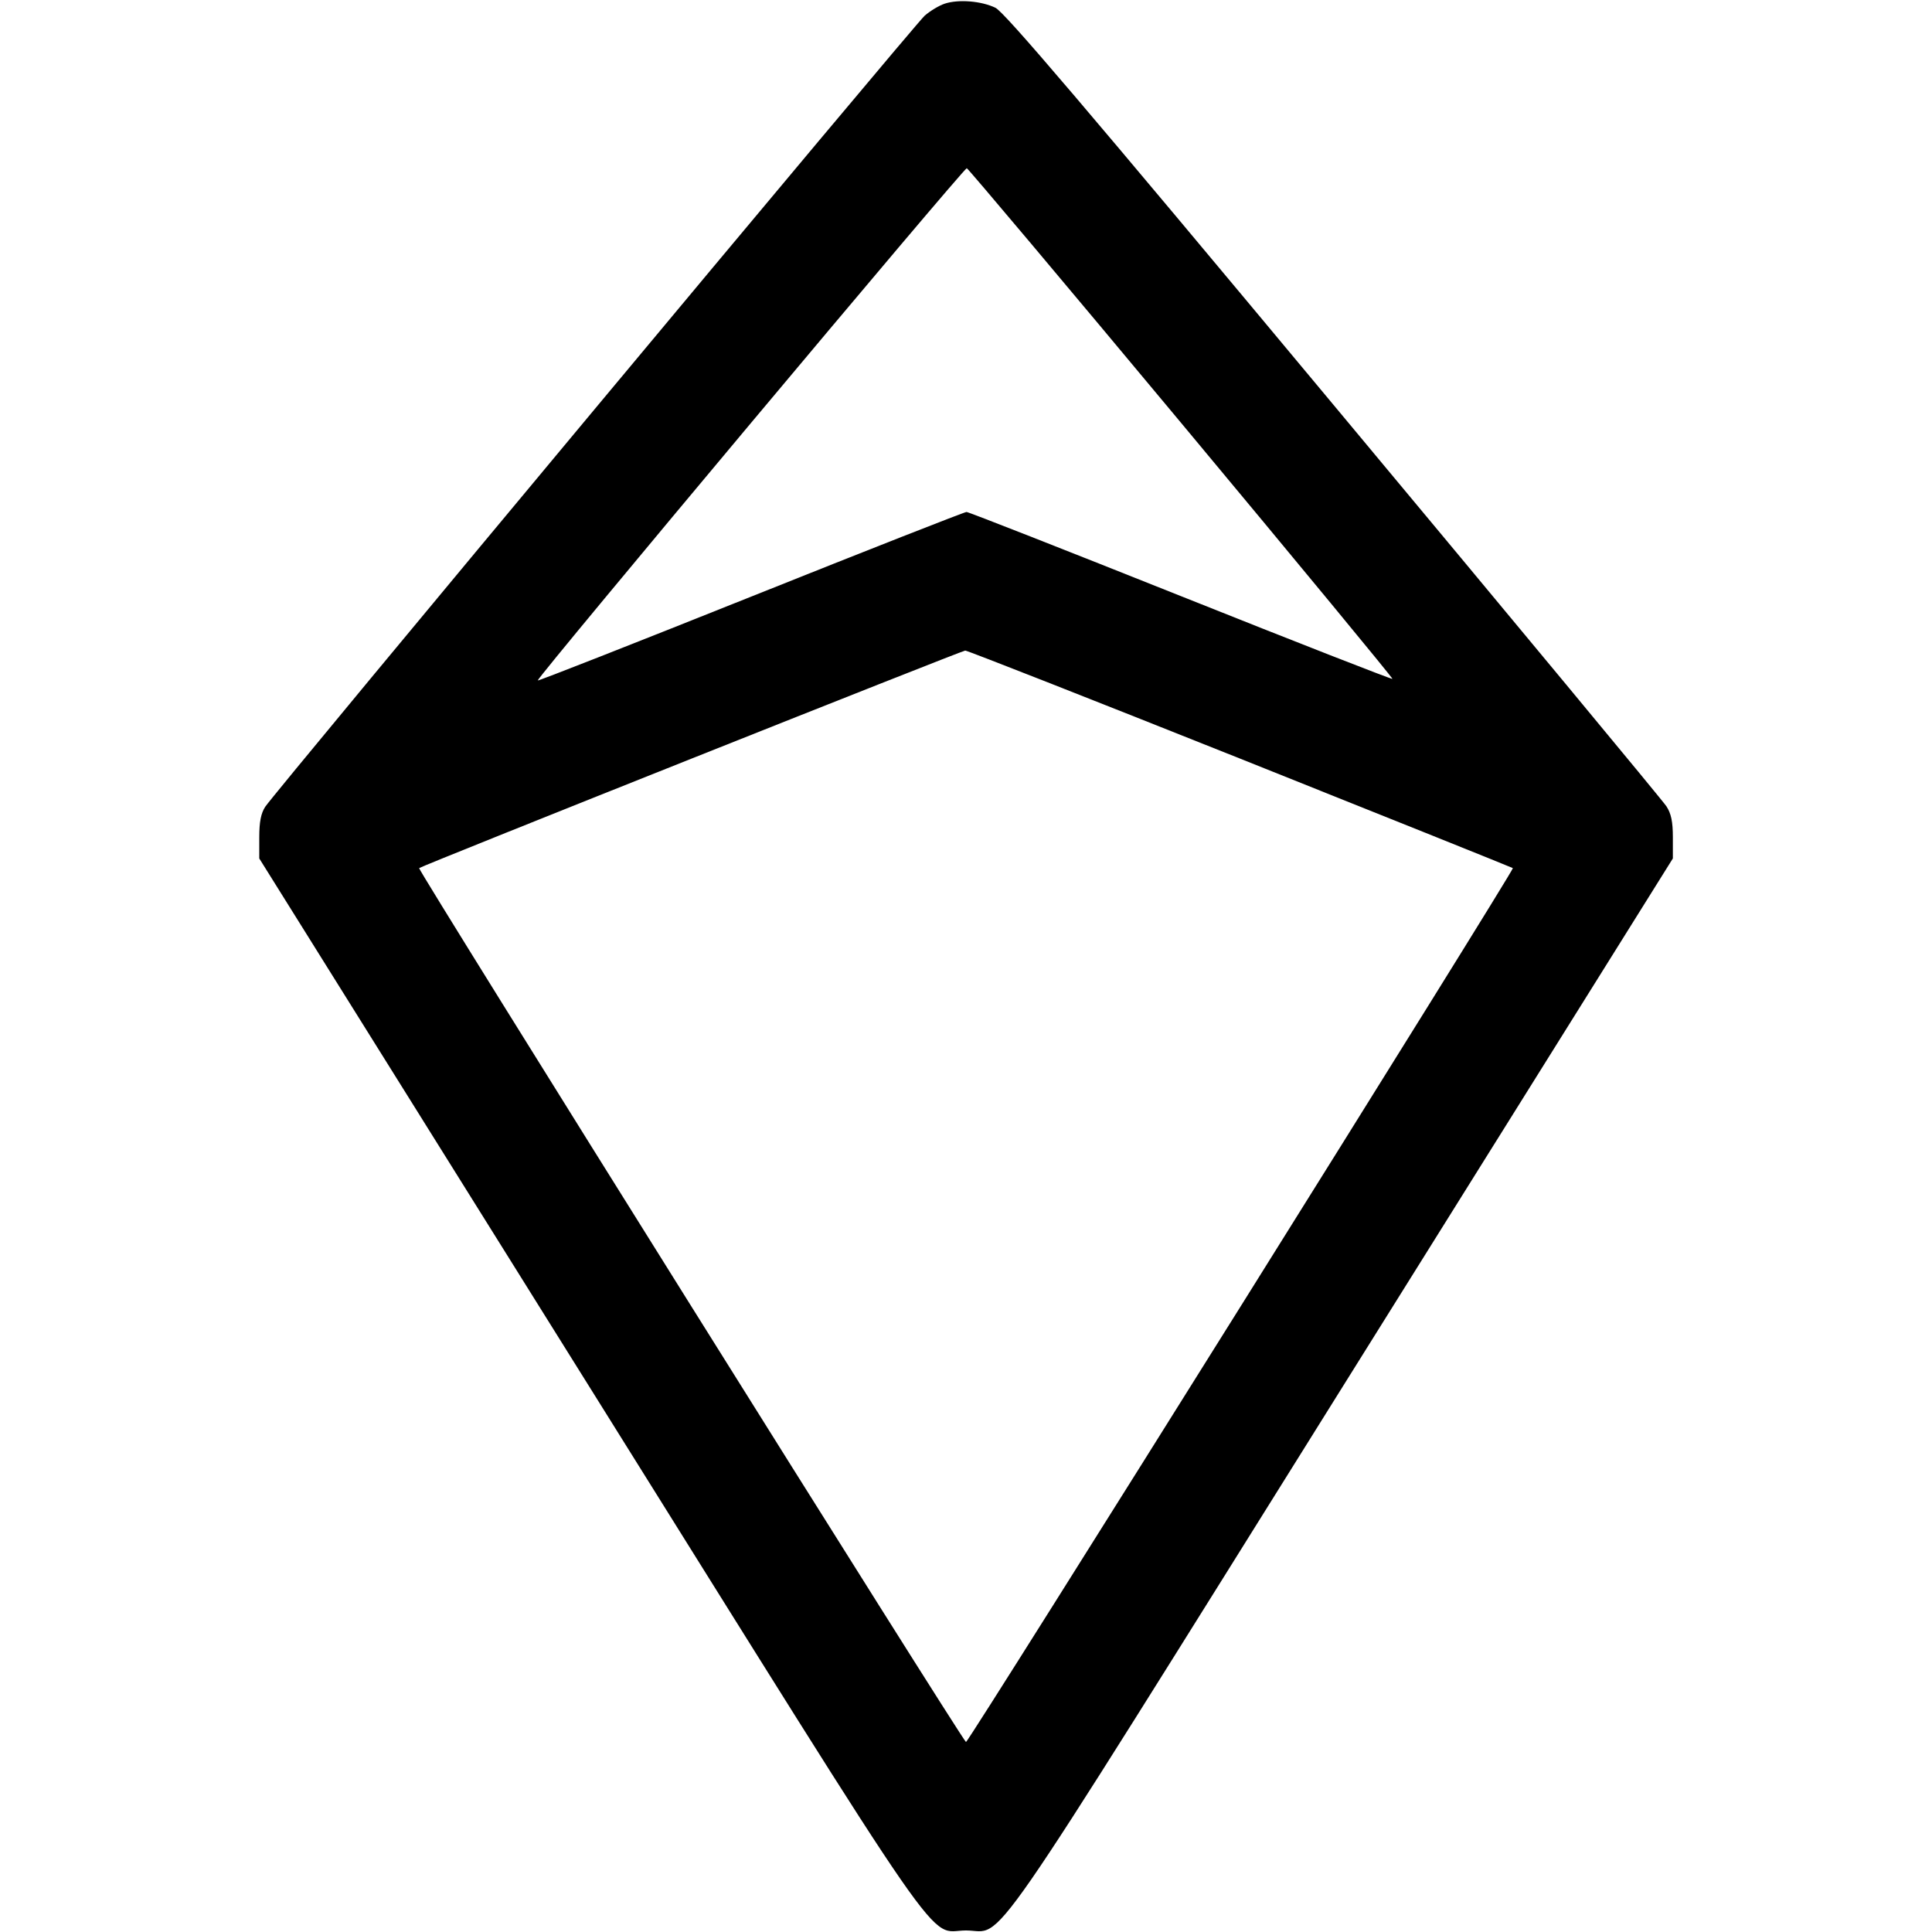<svg fill="none" viewBox="0 0 15 15" xmlns="http://www.w3.org/2000/svg"><path d="M7.333 0.029 C 7.289 0.044,7.220 0.086,7.179 0.122 C 7.099 0.193,2.137 6.145,2.059 6.264 C 2.026 6.315,2.013 6.381,2.013 6.500 L 2.013 6.665 4.571 10.759 C 7.432 15.337,7.190 14.988,7.500 14.988 C 7.810 14.988,7.568 15.337,10.429 10.759 L 12.988 6.665 12.988 6.501 C 12.988 6.379,12.975 6.317,12.938 6.260 C 12.910 6.217,11.747 4.815,10.353 3.143 C 8.420 0.823,7.798 0.093,7.728 0.060 C 7.617 0.007,7.440 -0.007,7.333 0.029 M9.174 3.288 C 10.079 4.374,10.816 5.267,10.811 5.271 C 10.807 5.276,10.067 4.987,9.168 4.628 C 8.268 4.269,7.520 3.975,7.504 3.975 C 7.488 3.975,6.732 4.272,5.825 4.635 C 4.917 4.998,4.175 5.290,4.175 5.283 C 4.175 5.253,7.486 1.300,7.506 1.306 C 7.518 1.310,8.269 2.202,9.174 3.288 M9.631 5.891 C 10.790 6.354,11.741 6.736,11.746 6.740 C 11.760 6.751,7.521 13.525,7.500 13.525 C 7.479 13.525,3.240 6.751,3.254 6.740 C 3.278 6.720,7.467 5.052,7.494 5.051 C 7.511 5.051,8.473 5.429,9.631 5.891 " fill="currentColor" stroke="none" fill-rule="evenodd"></path></svg>
